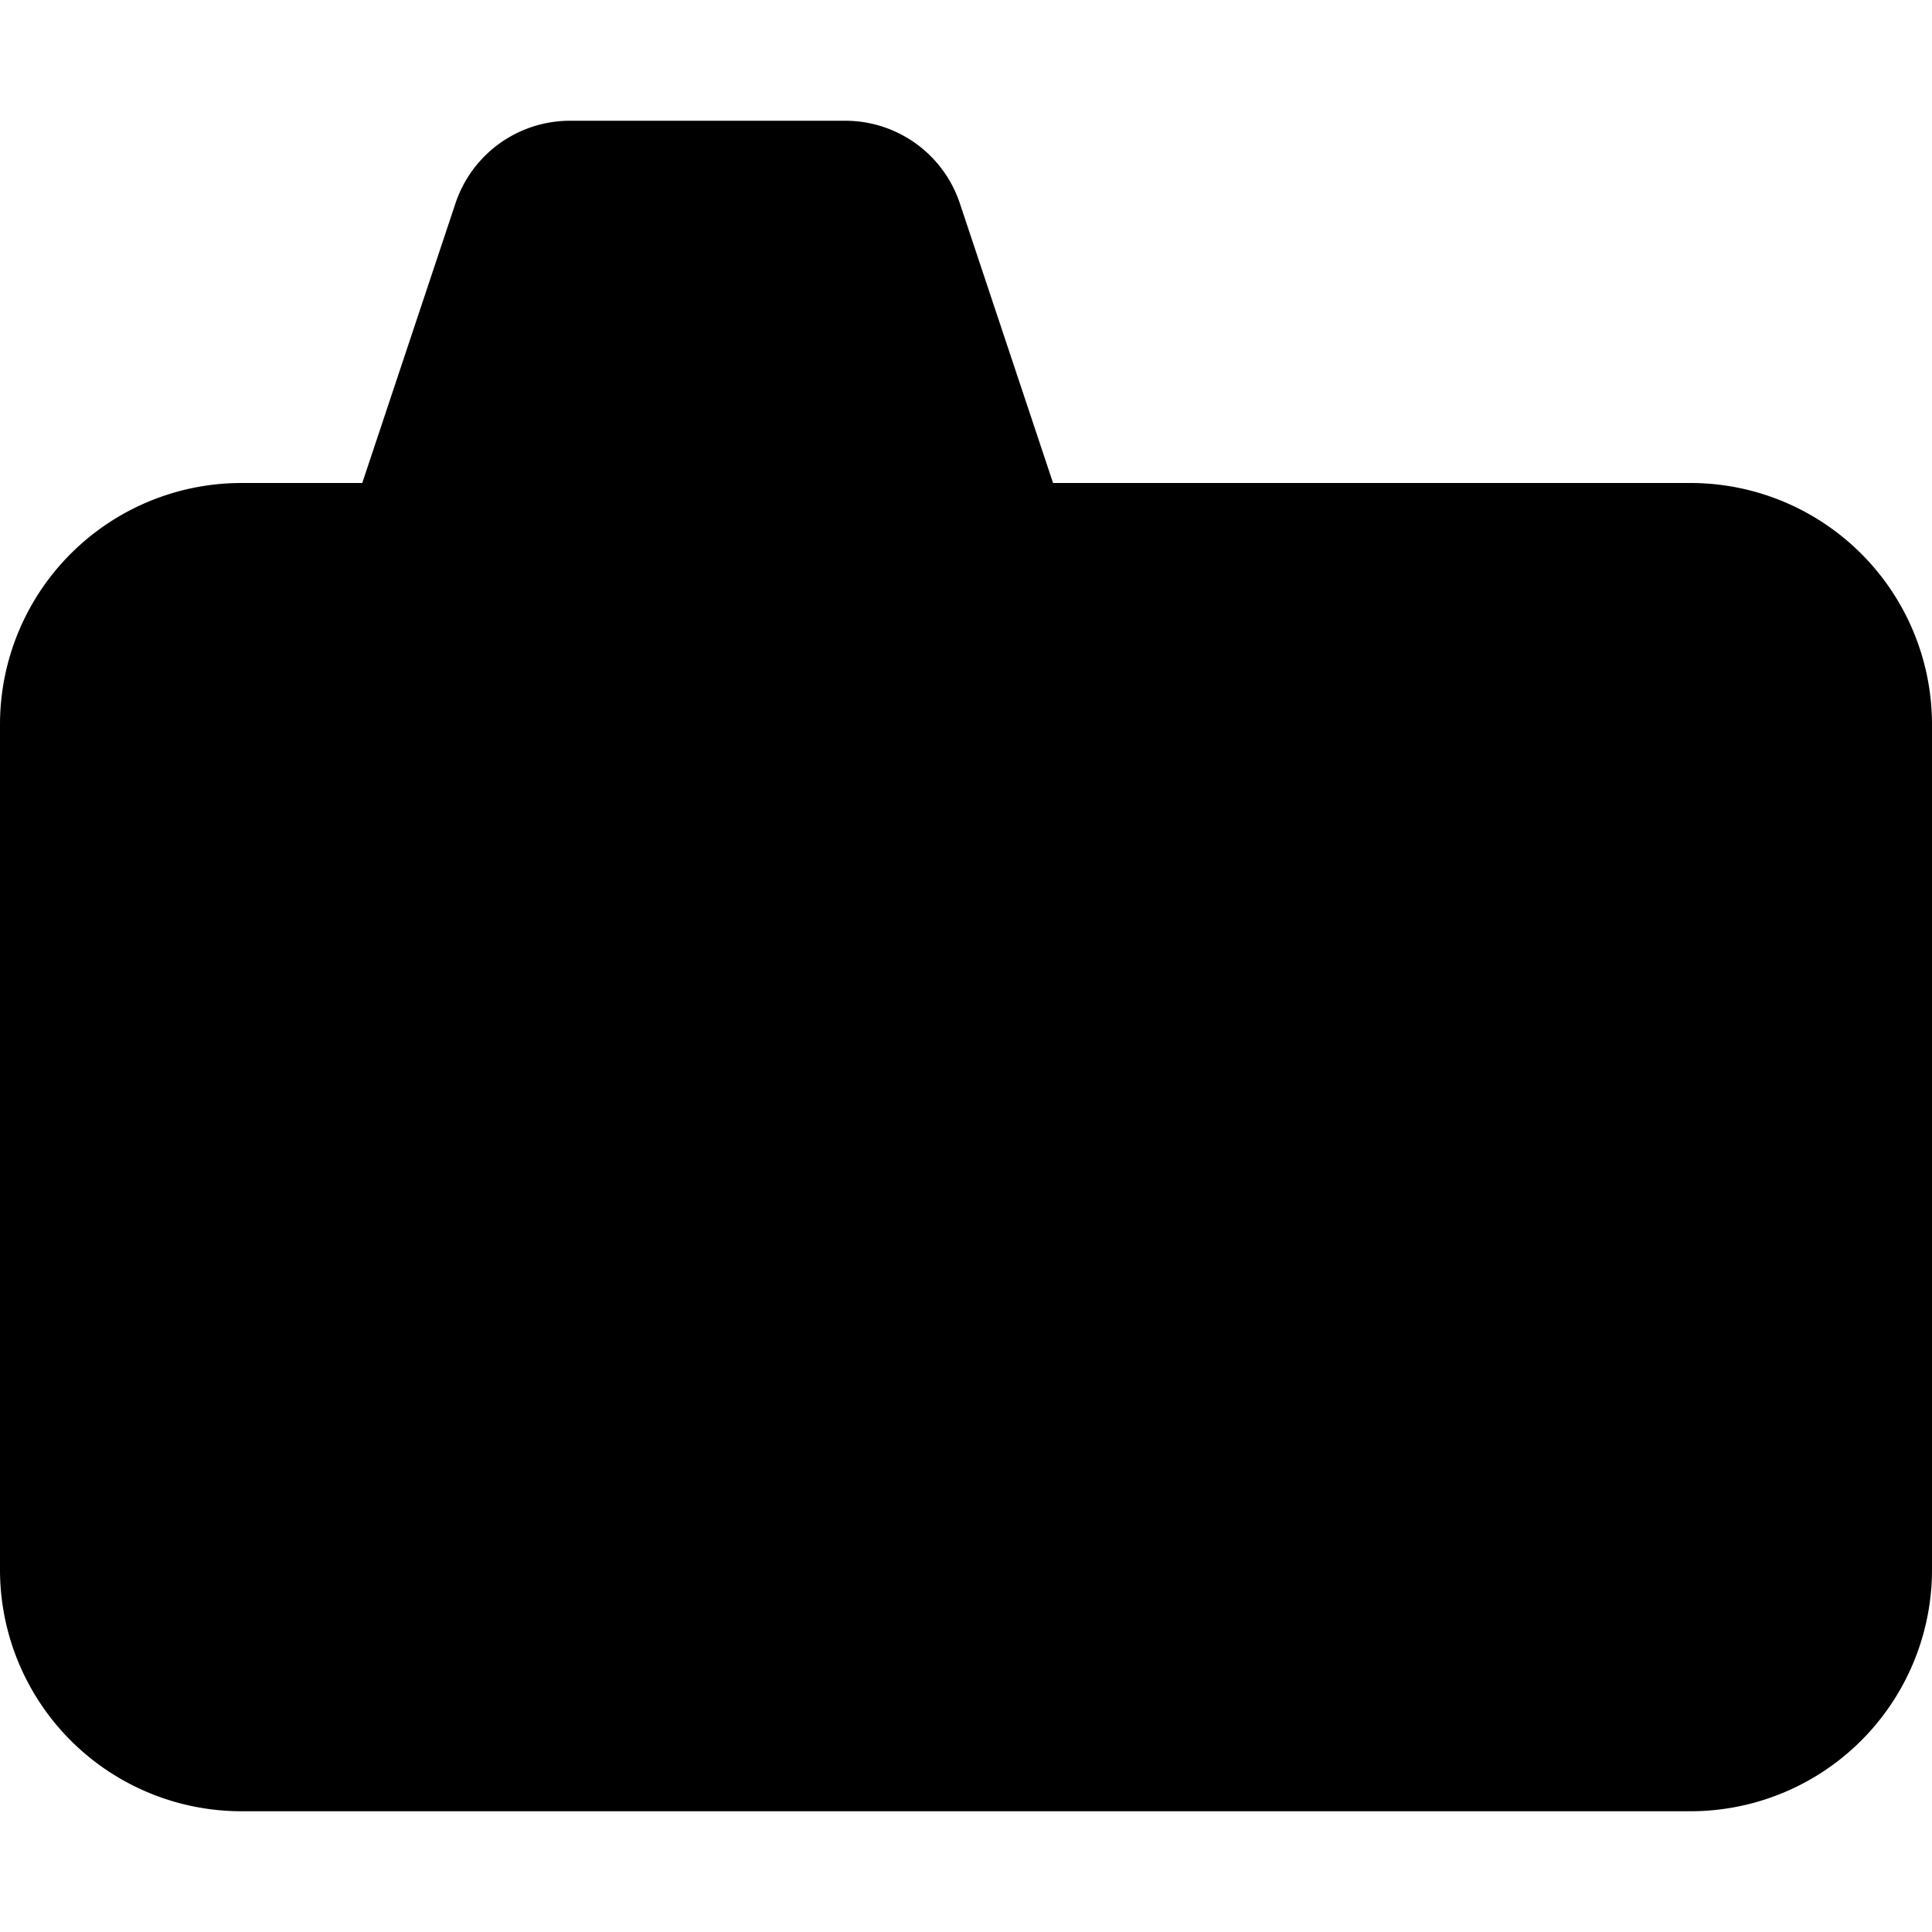 <svg xmlns="http://www.w3.org/2000/svg" viewBox="0 0 16 16"><path d="M14 4H8.721l-.772-2.316A1 1 0 0 0 7 1H4.721a1 1 0 0 0-.949.684L3 4H2a2 2 0 0 0-2 2v7a2 2 0 0 0 2 2h12a2 2 0 0 0 2-2V6a2 2 0 0 0-2-2z"/></svg>